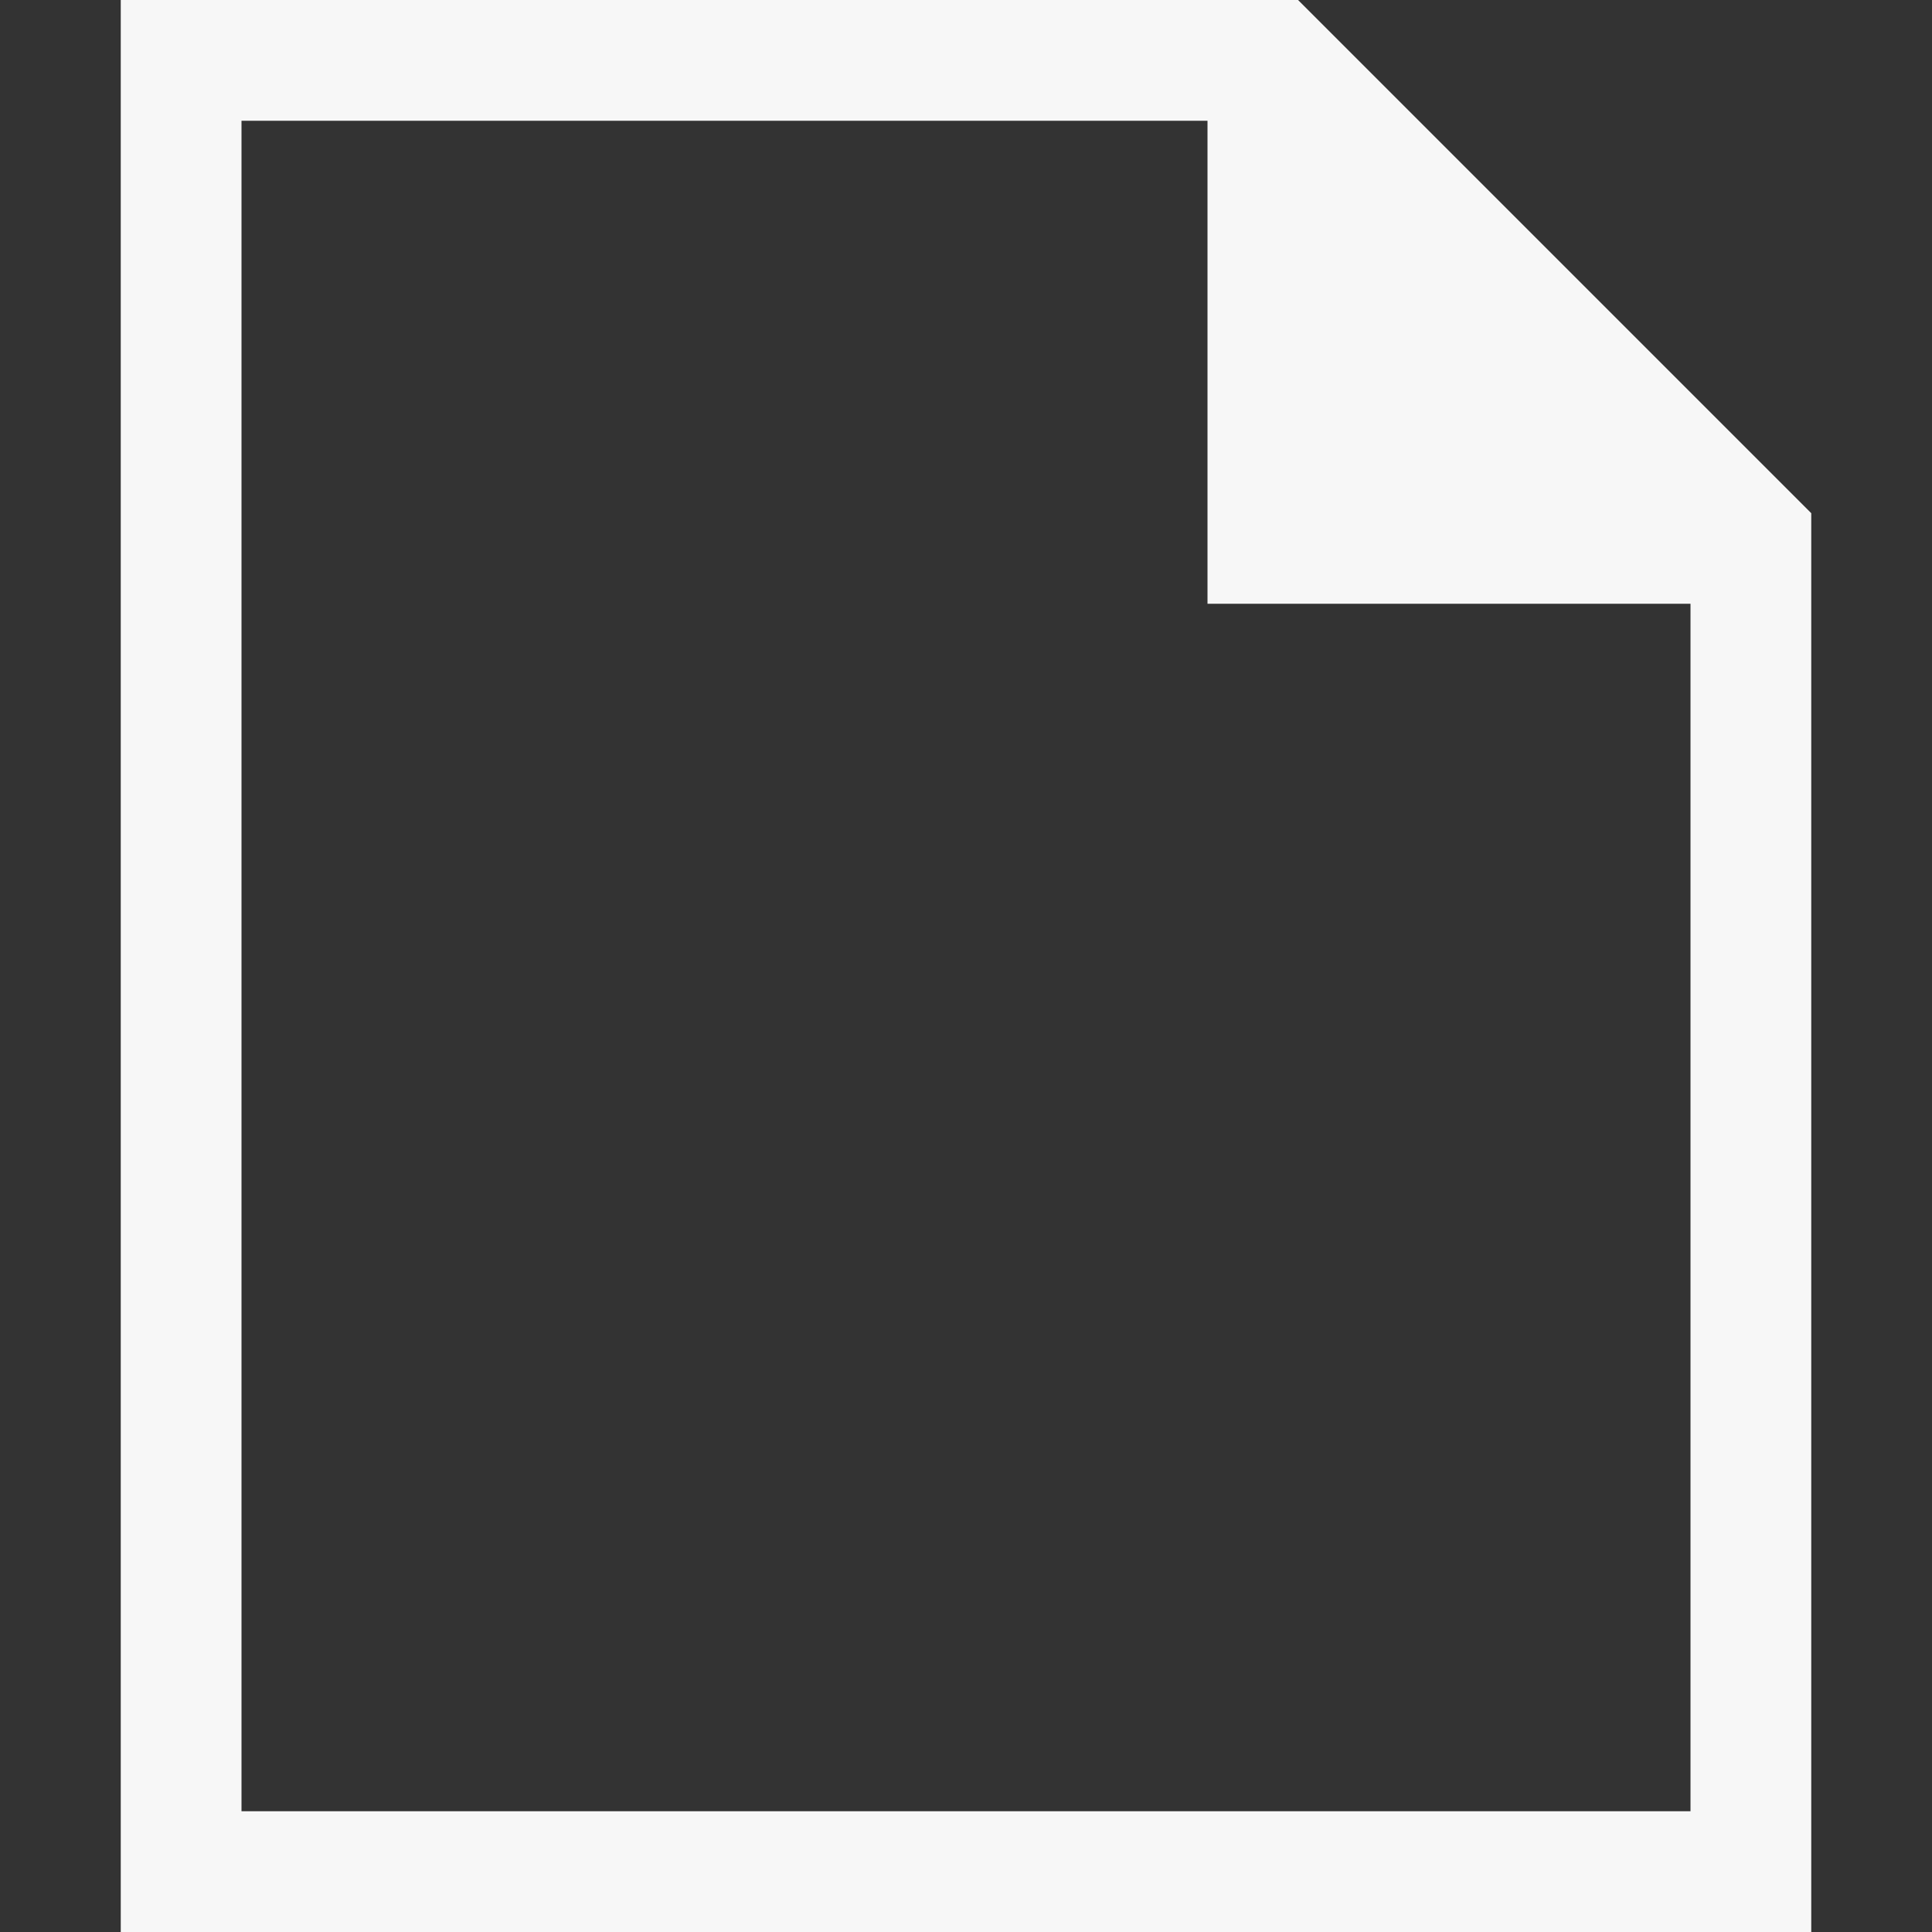 <?xml version="1.0" encoding="UTF-8" standalone="no"?>
<svg
   xmlns:osb="http://www.openswatchbook.org/uri/2009/osb"
   xmlns:dc="http://purl.org/dc/elements/1.1/"
   xmlns:cc="http://creativecommons.org/ns#"
   xmlns:rdf="http://www.w3.org/1999/02/22-rdf-syntax-ns#"
   xmlns:svg="http://www.w3.org/2000/svg"
   xmlns="http://www.w3.org/2000/svg"
   xmlns:sodipodi="http://sodipodi.sourceforge.net/DTD/sodipodi-0.dtd"
   xmlns:inkscape="http://www.inkscape.org/namespaces/inkscape"
   height="16"
   id="svg7384"
   version="1.1"
   width="16"
   sodipodi:docname="text-x-theme.svg"
   inkscape:version="0.92.2 (unknown)">
  <rect width="100%" height="100%" fill="#333333" stroke="none"/>
  <sodipodi:namedview
     pagecolor="#F7F7F7"
     bordercolor="#F7F7F7"
     borderopacity="1"
     objecttolerance="10"
     gridtolerance="10"
     guidetolerance="10"
     inkscape:pageopacity="0"
     inkscape:pageshadow="2"
     inkscape:window-width="1324"
     inkscape:window-height="803"
     id="namedview18"
     showgrid="false"
     inkscape:zoom="38.749991"
     inkscape:cx="8"
     inkscape:cy="8.0000019"
     inkscape:window-x="342"
     inkscape:window-y="80"
     inkscape:window-maximized="0"
     inkscape:current-layer="layer4" />
  <defs
     id="defs7386">
    <linearGradient
       id="linearGradient5606"
       osb:paint="solid">
      <stop
         id="stop5608"
         offset="0"
         style="stop-color:#F7F7F7;stop-opacity:1;" />
    </linearGradient>
    <linearGradient
       id="linearGradient4526"
       osb:paint="solid">
      <stop
         id="stop4528"
         offset="0"
         style="stop-color:#F7F7F7;stop-opacity:1;" />
    </linearGradient>
  </defs>
  <g
     id="layer9"
     label="status"
     style="display:inline"
     transform="translate(-713,187)" />
  <g
     id="layer2"
     transform="translate(-472,-180)" />
  <g
     id="layer4"
     transform="translate(-472,-180)">
    <path
       d="m 473,196 v -16 h 9 0.75 l 4.25,4.25 v 0.75 11 z m 1,-1 h 12 v -10 h -4 v -4 h -8 z"
       id="path1892"
       style="color:#F7F7F7;display:inline;overflow:visible;visibility:visible;fill:#F7F7F7;fill-opacity:1;fill-rule:nonzero;stroke:none;stroke-width:4;marker:none;enable-background:accumulate"
       inkscape:connector-curvature="0"
       sodipodi:nodetypes="ccccccccccccccc" />
  </g>
  <g
     id="g1812"
     style="display:inline"
     transform="translate(-472,-180)" />
  <g
     id="g6217"
     transform="translate(-472,-180)" />
  <g
     id="layer3"
     style="display:inline"
     transform="translate(-472,-180)" />
  <g
     id="g1833"
     style="display:inline"
     transform="translate(-472,-180)" />
  <g
     id="layer1"
     transform="translate(-472,-180)" />
</svg>
